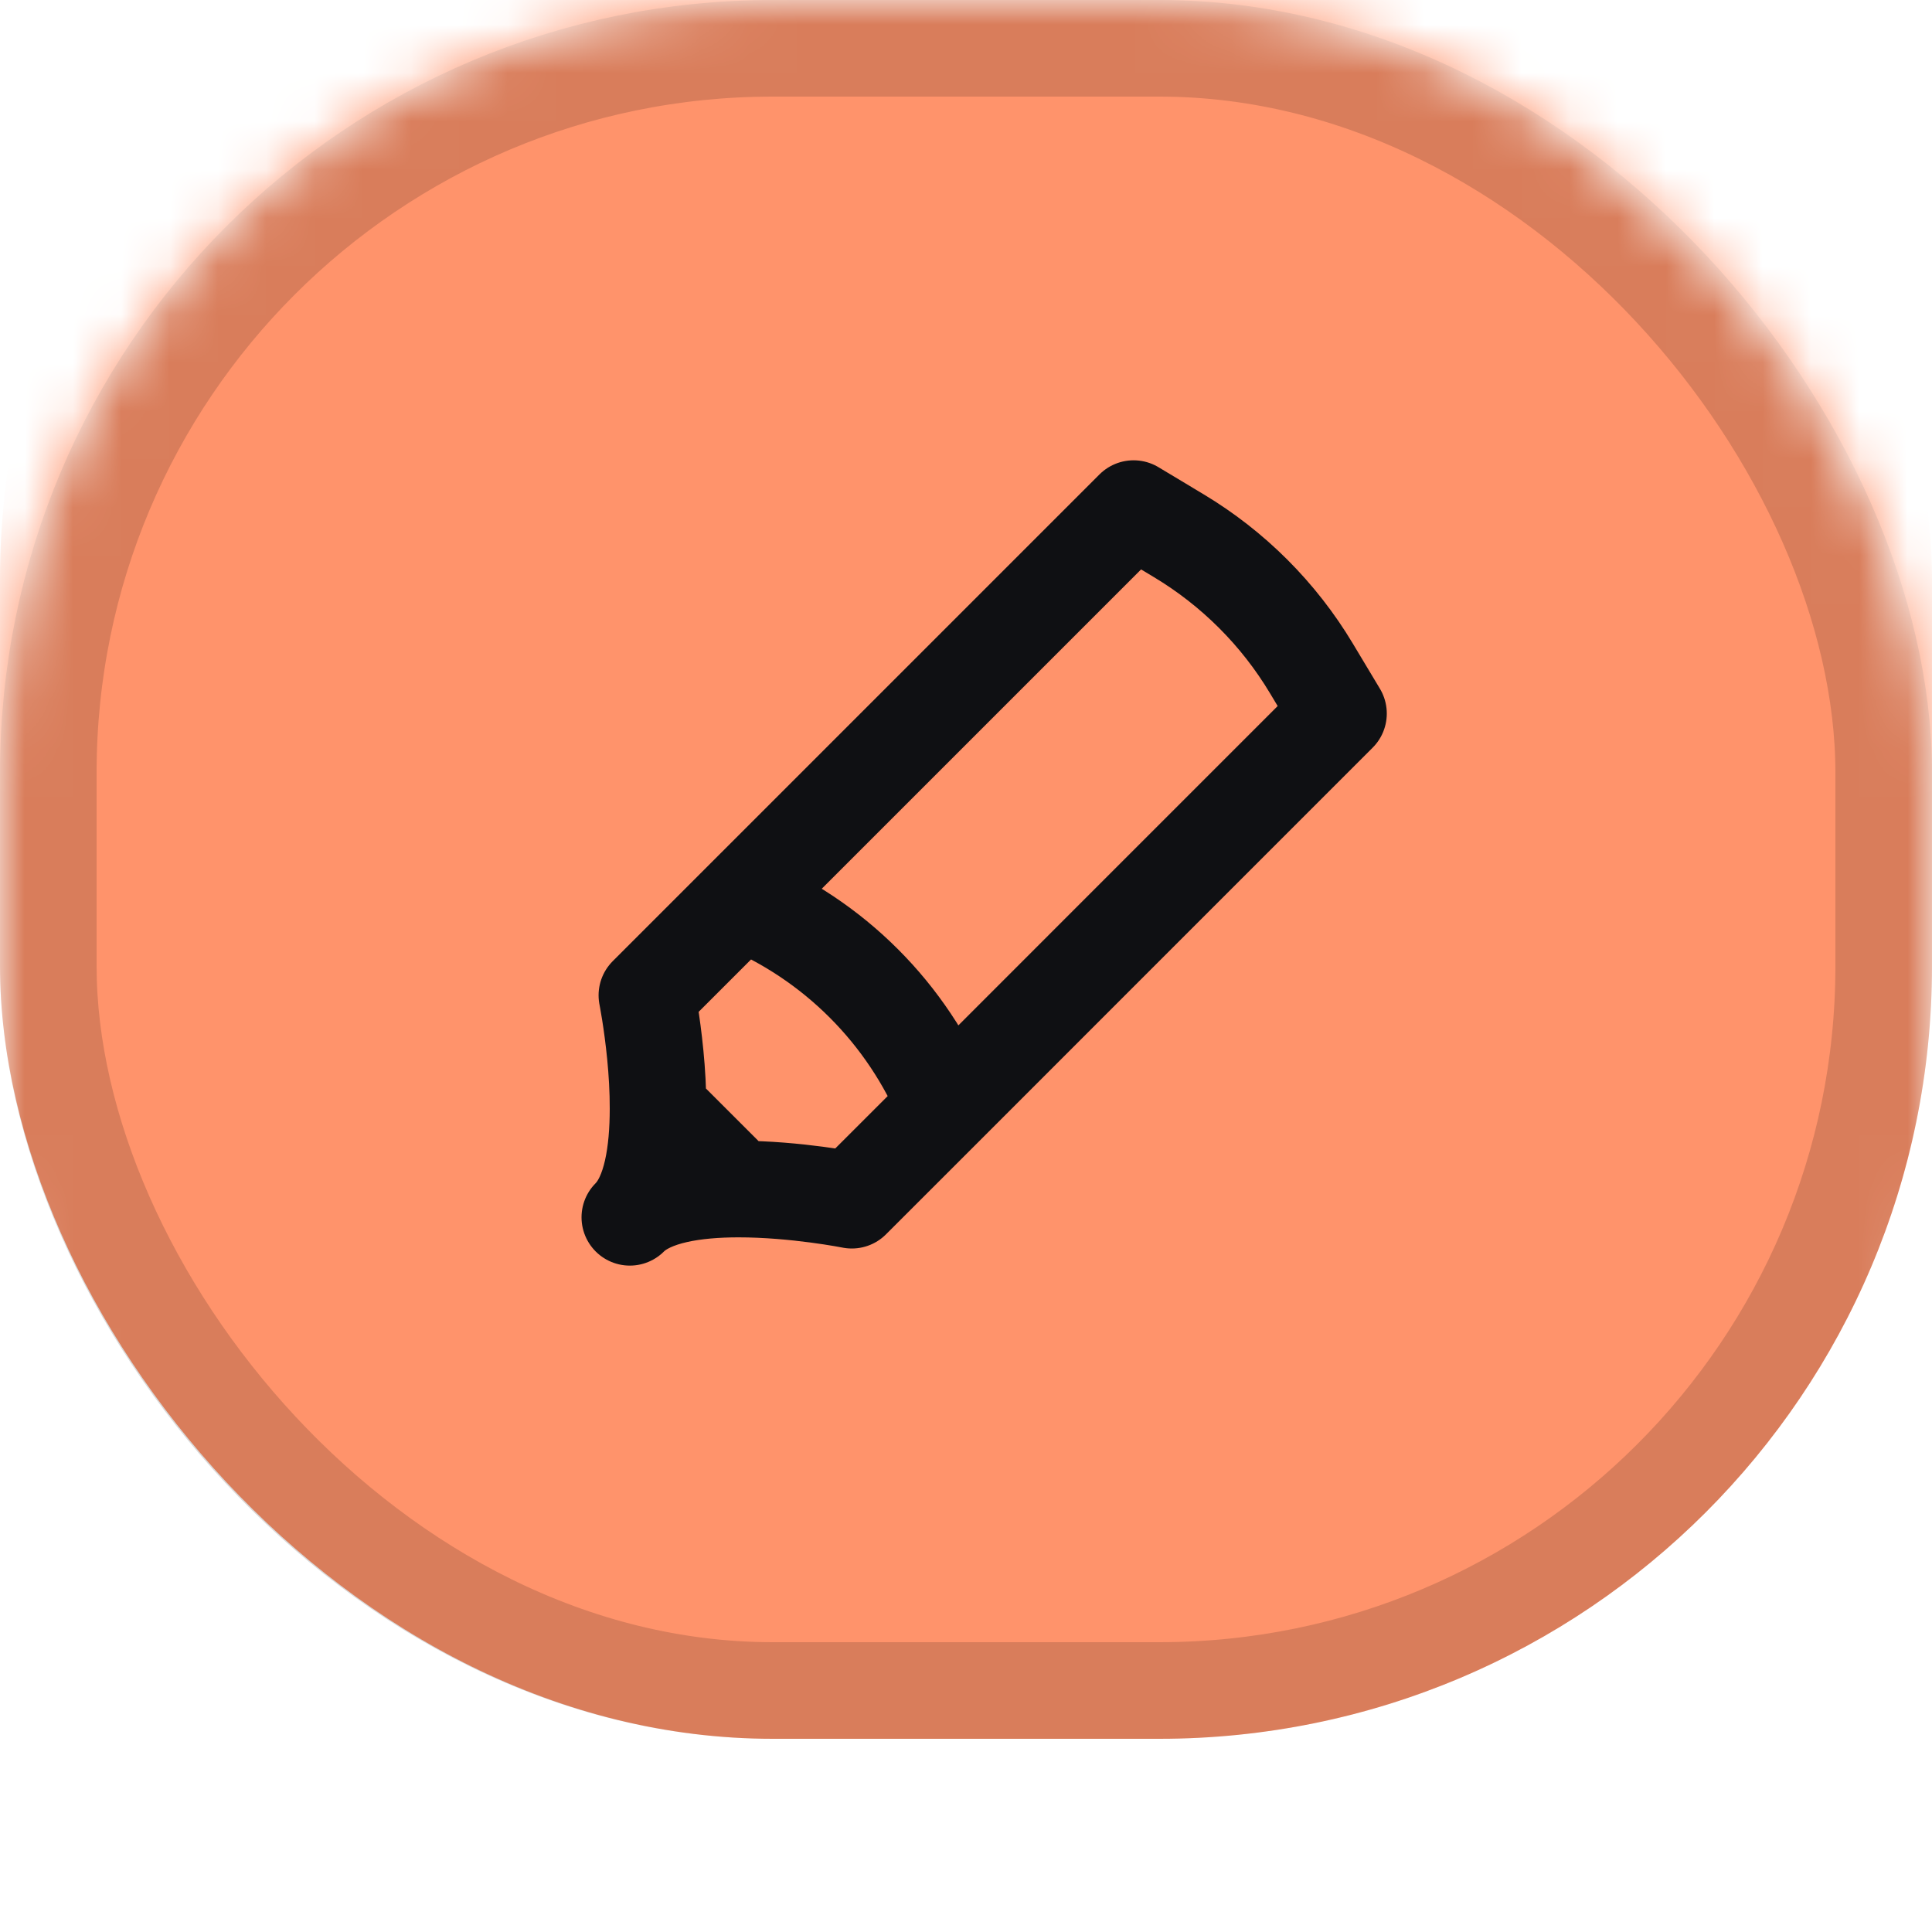 <svg width="40" height="40" viewBox="0 0 40 40" fill="none" xmlns="http://www.w3.org/2000/svg">
<mask id="mask0_1109_4732" style="mask-type:alpha" maskUnits="userSpaceOnUse" x="0" y="0" width="40" height="40">
<rect width="40" height="40" rx="16" fill="#FF0000"/>
</mask>
<g mask="url(#mask0_1109_4732)">
<g filter="url(#filter0_i_1109_4732)">
<rect width="40" height="40" rx="16" fill="#FF936B"/>
</g>
<rect x="1" y="1" width="38" height="34" rx="15" stroke="black" stroke-opacity="0.15" stroke-width="2"/>
</g>
<path d="M19.581 22.905L22.939 19.546L27.712 14.773L27.15 13.836C26.475 12.71 25.532 11.768 24.406 11.092L23.47 10.53L18.697 15.303L15.338 18.662M19.581 22.905L17.636 24.849C17.636 24.849 16.475 24.617 15.284 24.618M19.581 22.905V22.905C18.789 20.981 17.261 19.454 15.338 18.662V18.662M15.338 18.662L13.393 20.607C13.393 20.607 13.499 21.136 13.568 21.847C13.601 22.188 13.625 22.572 13.624 22.959M15.284 24.618C14.396 24.619 13.493 24.75 13.04 25.203C13.493 24.75 13.623 23.846 13.624 22.959M15.284 24.618L13.624 22.959" stroke="#0F1013" stroke-width="2" stroke-linecap="round" stroke-linejoin="round"/>
<defs>
<filter id="filter0_i_1109_4732" x="0" y="0" width="40" height="40" filterUnits="userSpaceOnUse" color-interpolation-filters="sRGB">
<feFlood flood-opacity="0" result="BackgroundImageFix"/>
<feBlend mode="normal" in="SourceGraphic" in2="BackgroundImageFix" result="shape"/>
<feColorMatrix in="SourceAlpha" type="matrix" values="0 0 0 0 0 0 0 0 0 0 0 0 0 0 0 0 0 0 127 0" result="hardAlpha"/>
<feOffset dy="-4"/>
<feComposite in2="hardAlpha" operator="arithmetic" k2="-1" k3="1"/>
<feColorMatrix type="matrix" values="0 0 0 0 0 0 0 0 0 0 0 0 0 0 0 0 0 0 0.15 0"/>
<feBlend mode="multiply" in2="shape" result="effect1_innerShadow_1109_4732"/>
</filter>
</defs>
</svg>
